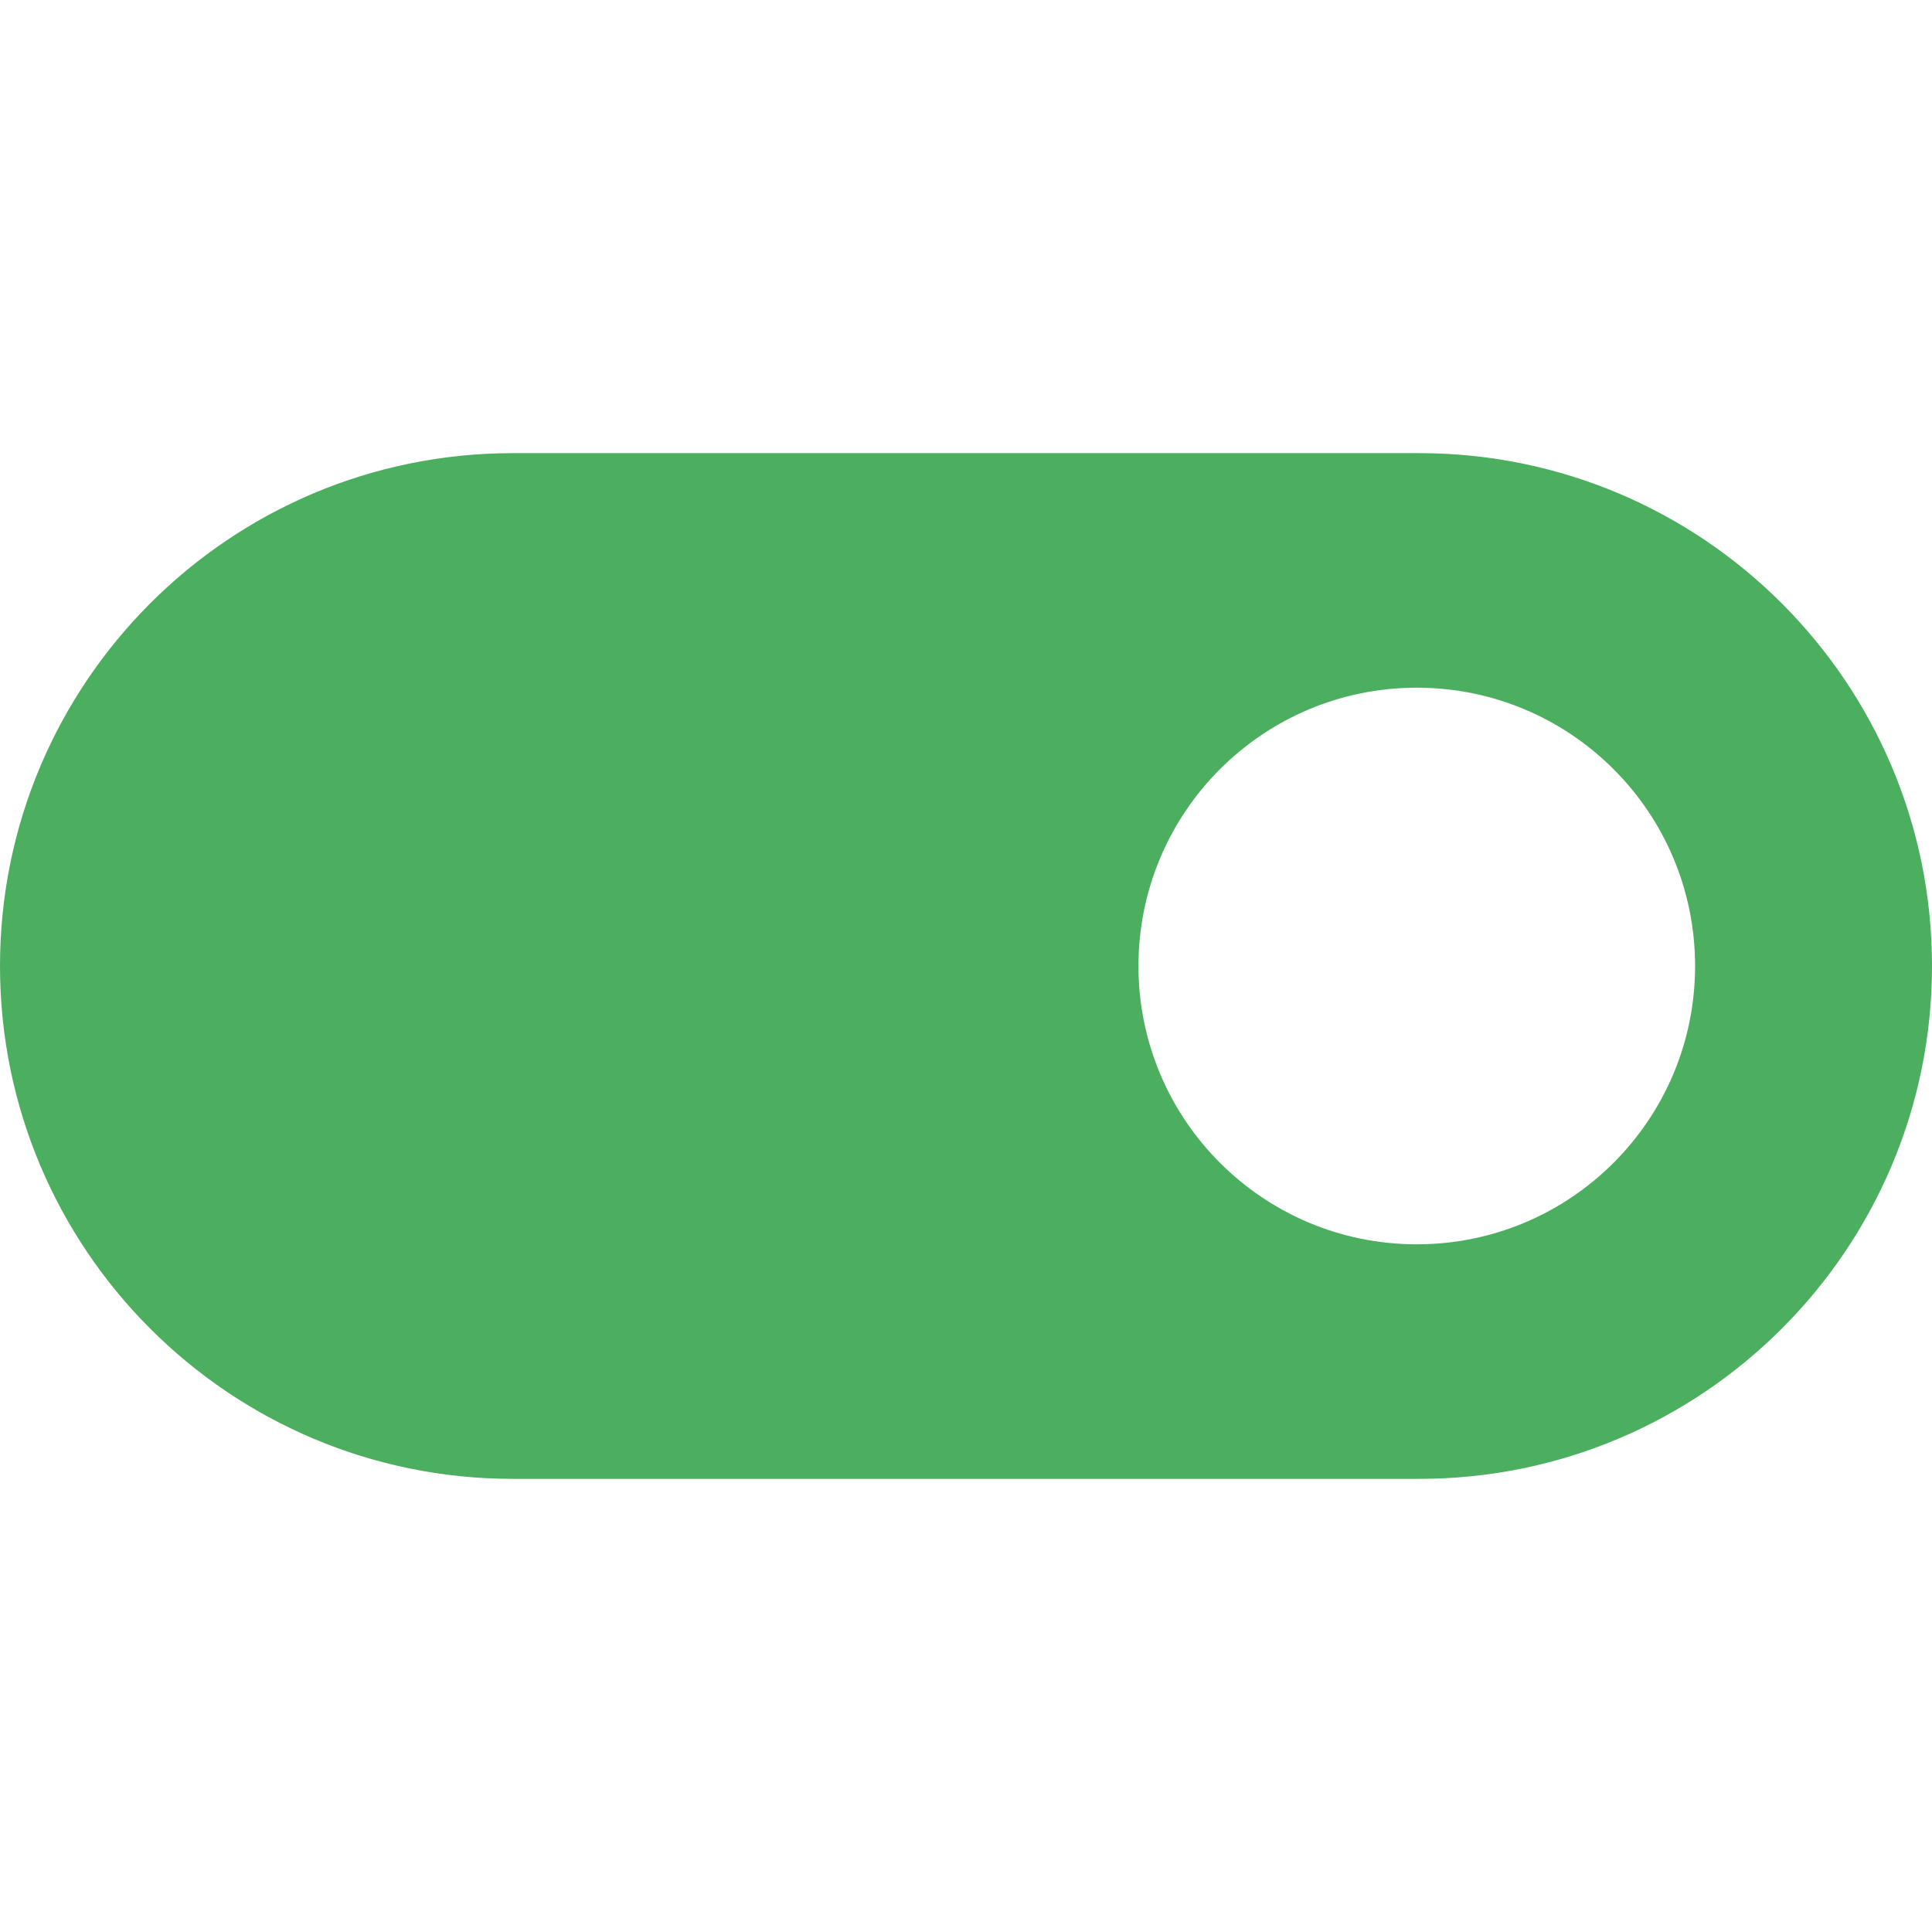 <?xml version="1.0" encoding="iso-8859-1"?>
<!-- Generator: Adobe Illustrator 19.0.0, SVG Export Plug-In . SVG Version: 6.00 Build 0)  -->
<svg version="1.1" id="Capa_1" xmlns="http://www.w3.org/2000/svg" xmlns:xlink="http://www.w3.org/1999/xlink" x="0px" y="0px"
	 viewBox="0 0 490.1 490.1" style="enable-background:new 0 0 490.1 490.1;" xml:space="preserve">
<g>
	<path d="M0,245.05c0,71.8,58.2,130.1,130.1,130.1H360c71.8,0,130.1-58.2,130.1-130.1c0-71.8-58.2-130.1-130.1-130.1H130.1
		C58.2,114.95,0,173.25,0,245.05z M288.8,245.05c0-39,31.6-70.6,70.6-70.6s70.6,31.6,70.6,70.6s-31.6,70.6-70.6,70.6
		S288.8,284.05,288.8,245.05z" fill="#4CAF5F"/>
</g>
<g>
</g>
<g>
</g>
<g>
</g>
<g>
</g>
<g>
</g>
<g>
</g>
<g>
</g>
<g>
</g>
<g>
</g>
<g>
</g>
<g>
</g>
<g>
</g>
<g>
</g>
<g>
</g>
<g>
</g>
</svg>
